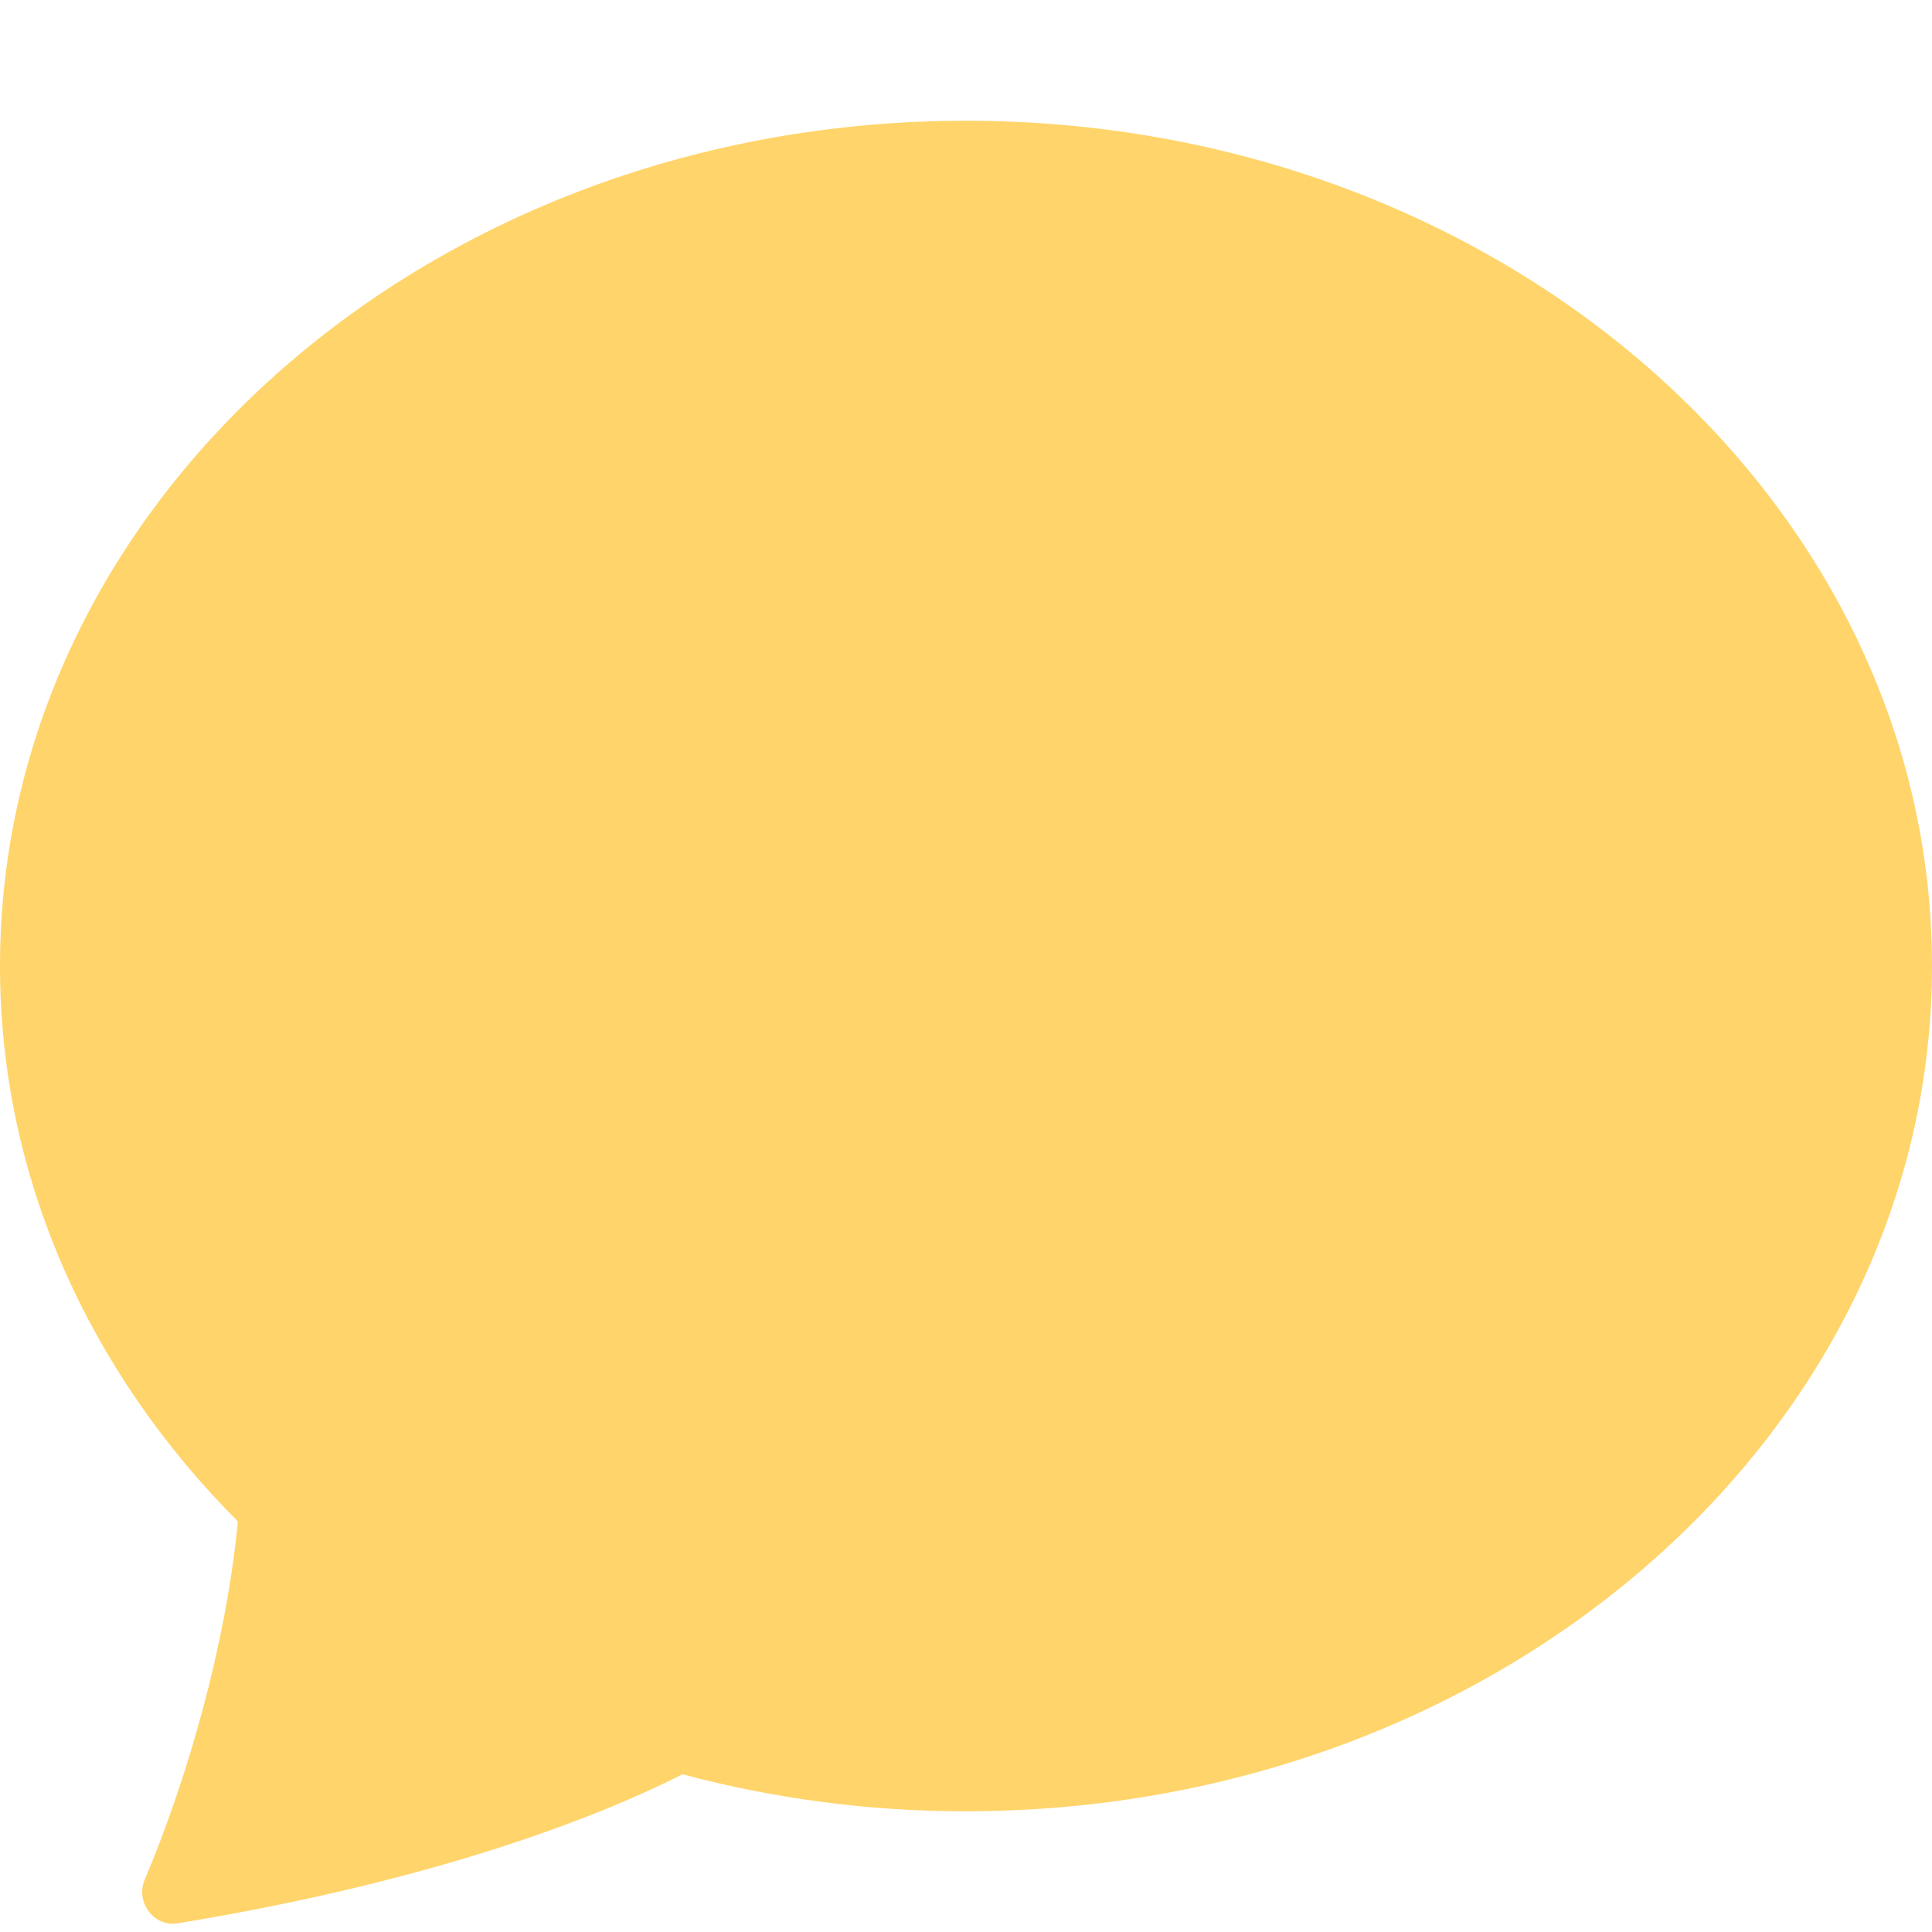 <svg width="24" height="24" viewBox="0 0 24 24" fill="none" xmlns="http://www.w3.org/2000/svg">
<g id="bi:chat-fill">
<path id="Vector" d="M12 22.5C18.627 22.5 24 17.799 24 12C24 6.201 18.627 1.5 12 1.5C5.373 1.5 0 6.201 0 12C0 14.64 1.115 17.055 2.955 18.9C2.809 20.424 2.329 22.095 1.798 23.349C1.68 23.628 1.909 23.94 2.208 23.892C5.592 23.337 7.604 22.485 8.478 22.041C9.627 22.347 10.811 22.502 12 22.5Z" fill="#FFD46A"/>
</g>
</svg>
